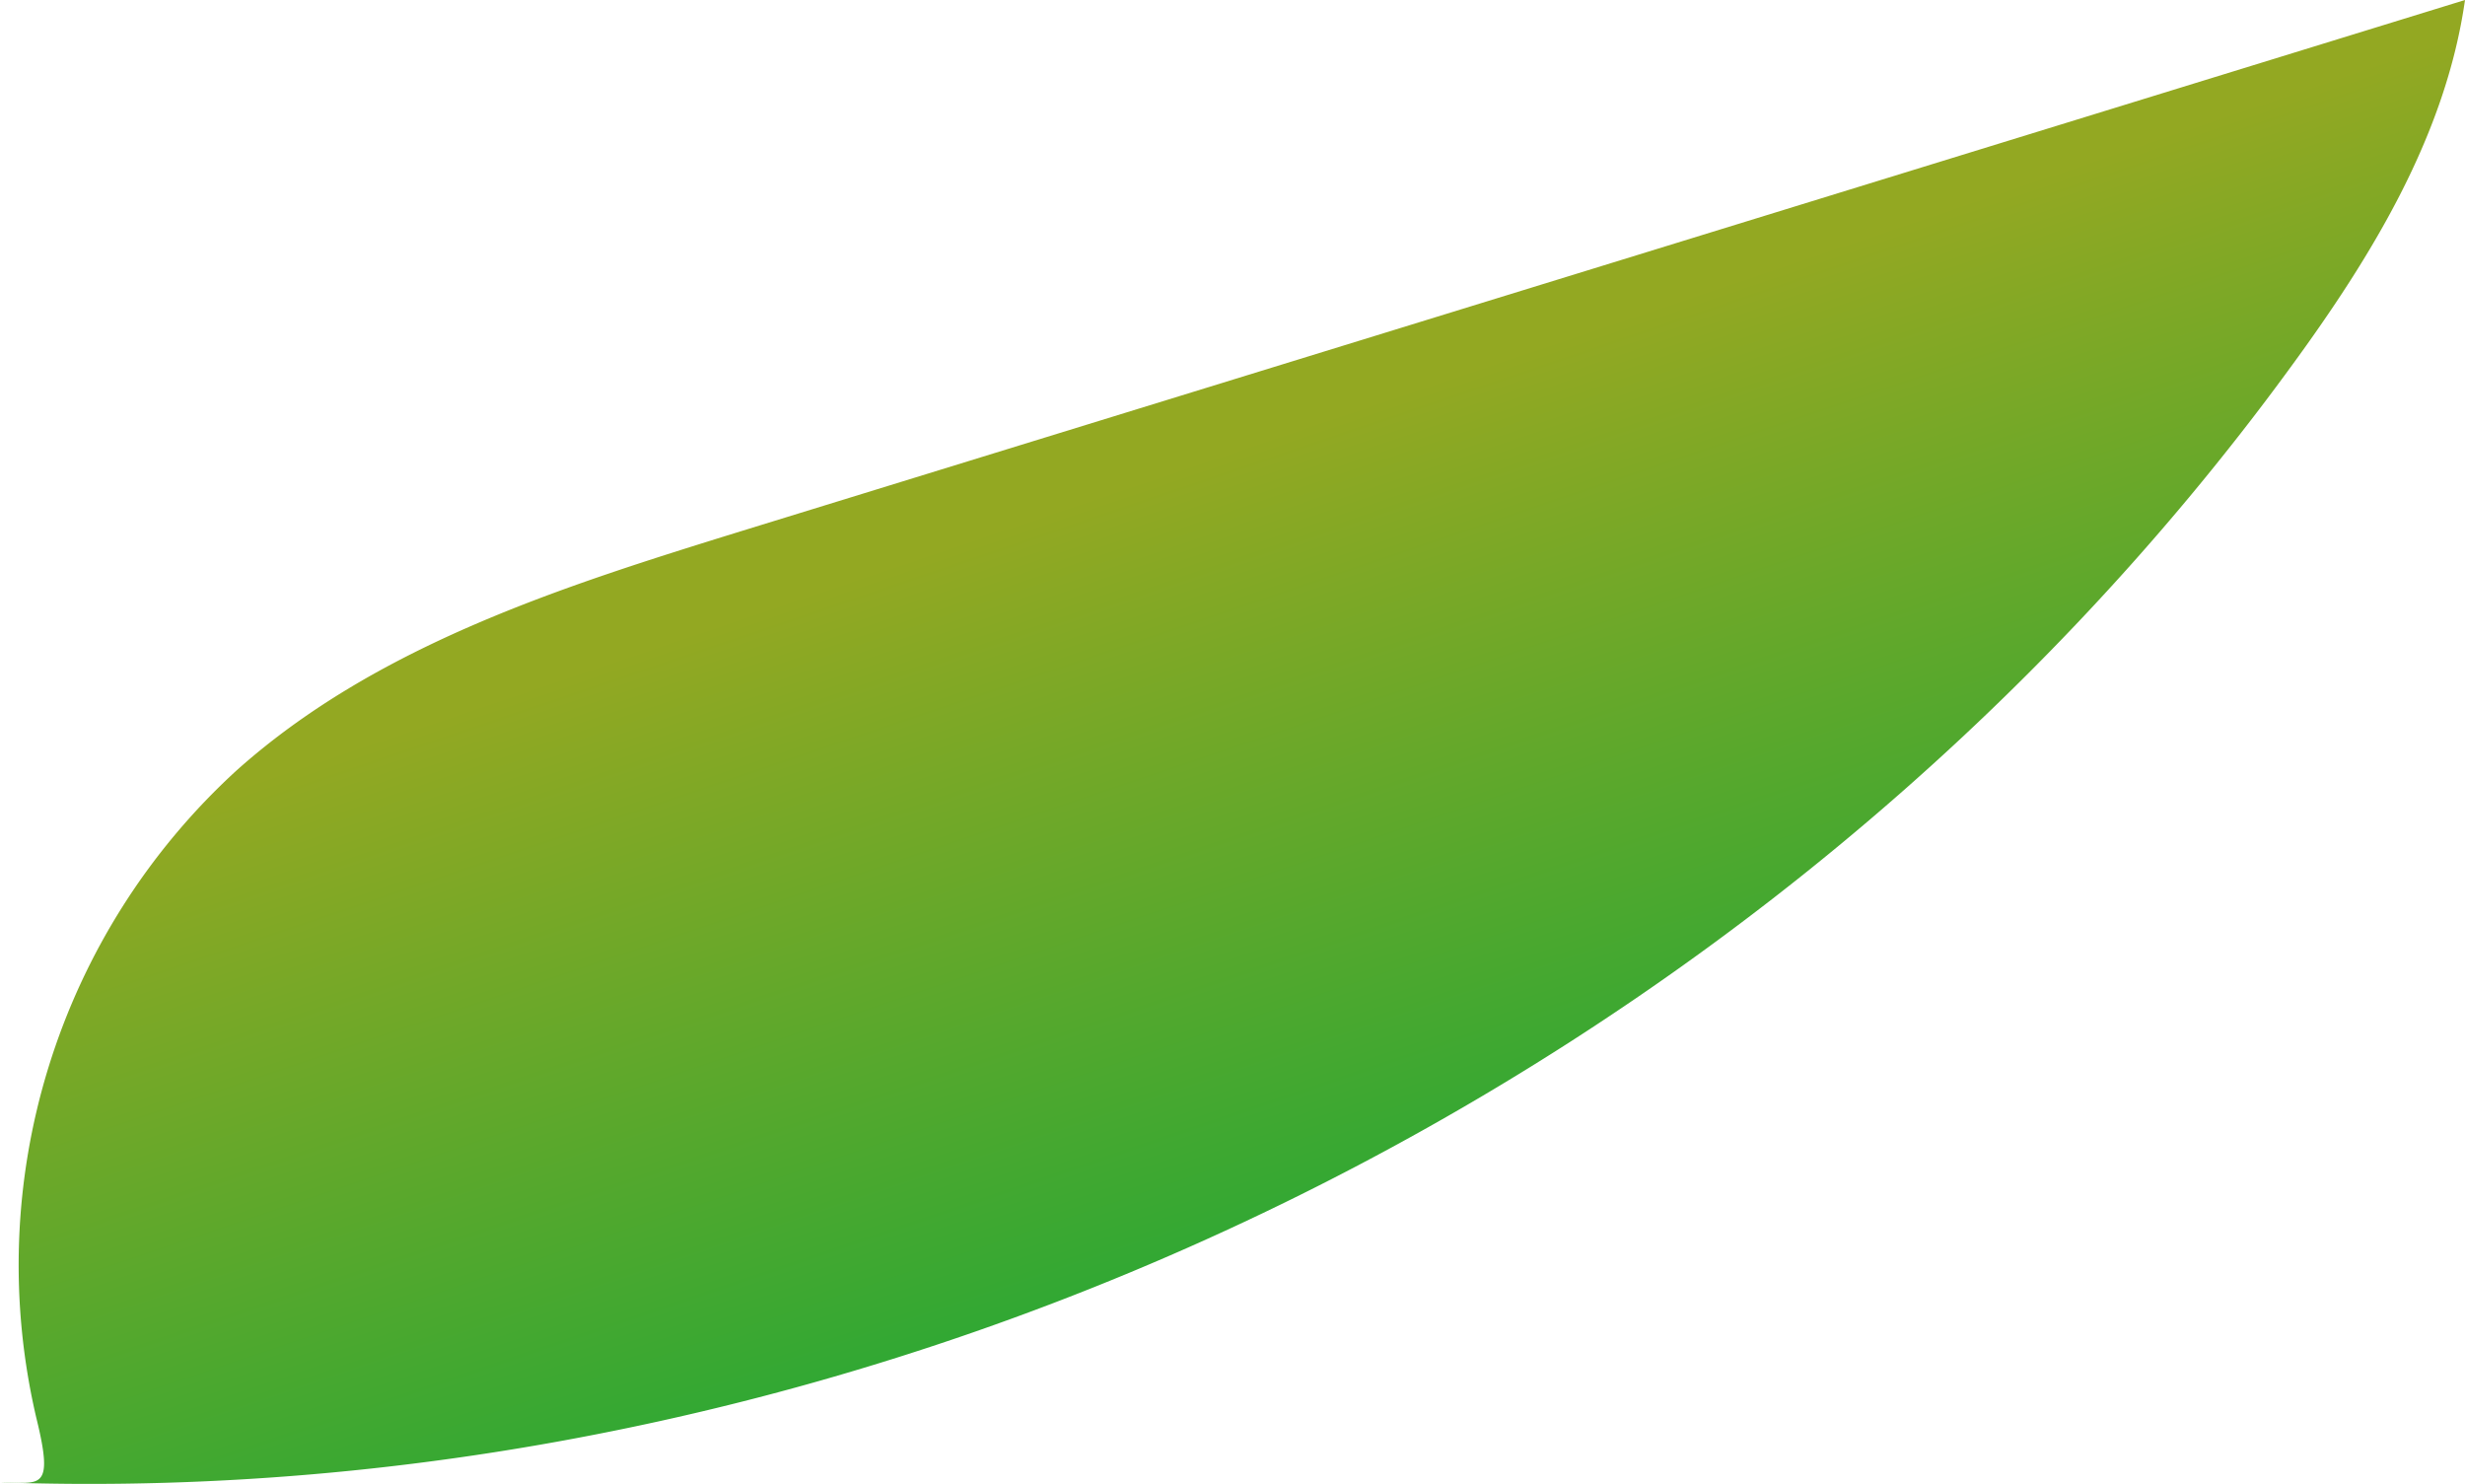 <svg xmlns="http://www.w3.org/2000/svg" xmlns:xlink="http://www.w3.org/1999/xlink" viewBox="0 0 99.78 60.07"><defs><style>.cls-1{fill:url(#New_swatch);}</style><linearGradient id="New_swatch" x1="46.3" y1="19.41" x2="57.61" y2="52.83" gradientUnits="userSpaceOnUse"><stop offset="0" stop-color="#93a822"/><stop offset="1" stop-color="#22a836"/></linearGradient></defs><g id="Layer_2" data-name="Layer 2"><g id="Leaves"><path class="cls-1" d="M1.47,57.39a27.13,27.13,0,0,1,8.1-26.2C15.24,26.12,22.76,23.74,30,21.5L99.78,0C99,5.48,96,10.38,92.73,14.85,71.64,43.76,35.78,61.26,0,60,1.59,60,2.22,60.43,1.47,57.39Z"/></g></g></svg>